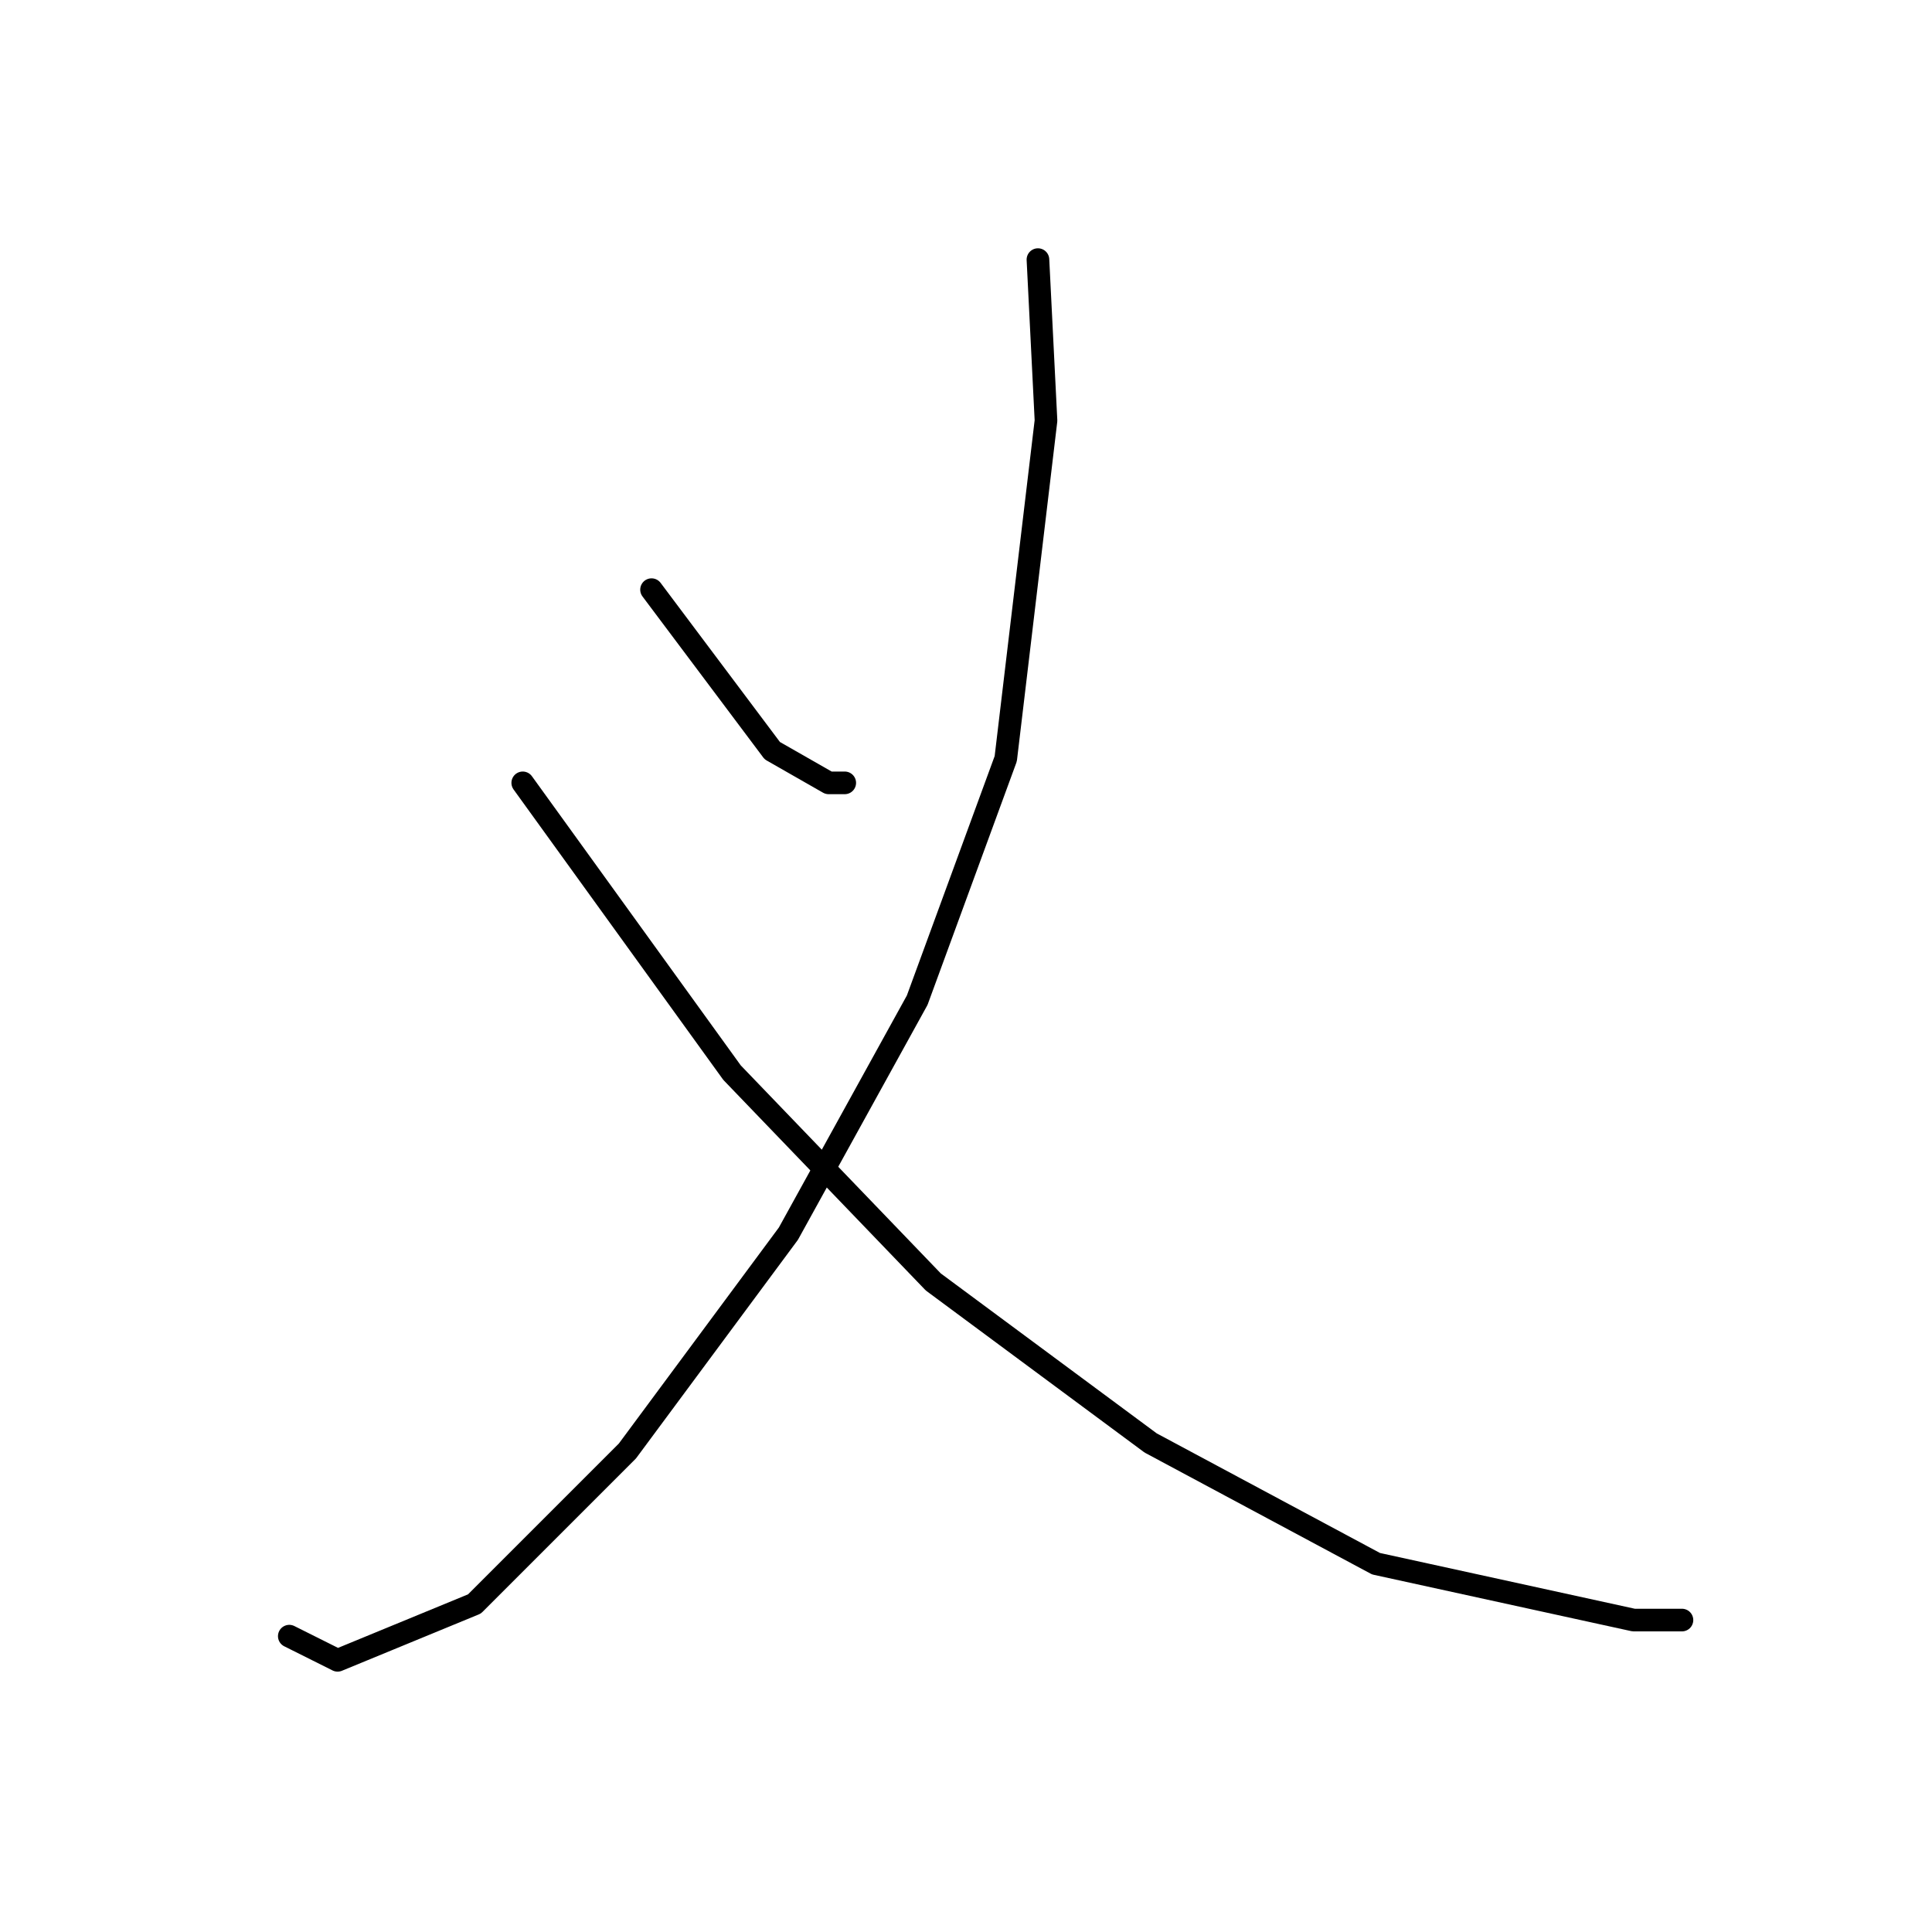 <?xml version="1.0" standalone="no"?>
    <svg width="256" height="256" xmlns="http://www.w3.org/2000/svg" version="1.1">
    <polyline stroke="black" stroke-width="3" stroke-linecap="round" fill="transparent" stroke-linejoin="round" points="86.333 78.133 102.333 99.467 109.8 103.733 111.933 103.733 111.933 103.733 " />
        <polyline stroke="black" stroke-width="3" stroke-linecap="round" fill="transparent" stroke-linejoin="round" points="137.533 34.4 138.6 55.733 133.267 100.533 121.533 132.533 104.467 163.467 83.133 192.267 62.867 212.533 44.733 220 38.333 216.8 38.333 216.8 " />
        <polyline stroke="black" stroke-width="3" stroke-linecap="round" fill="transparent" stroke-linejoin="round" points="69.267 103.733 97 142.133 123.667 169.867 152.467 191.2 182.333 207.2 216.467 214.667 222.867 214.667 222.867 214.667 " />
        </svg>